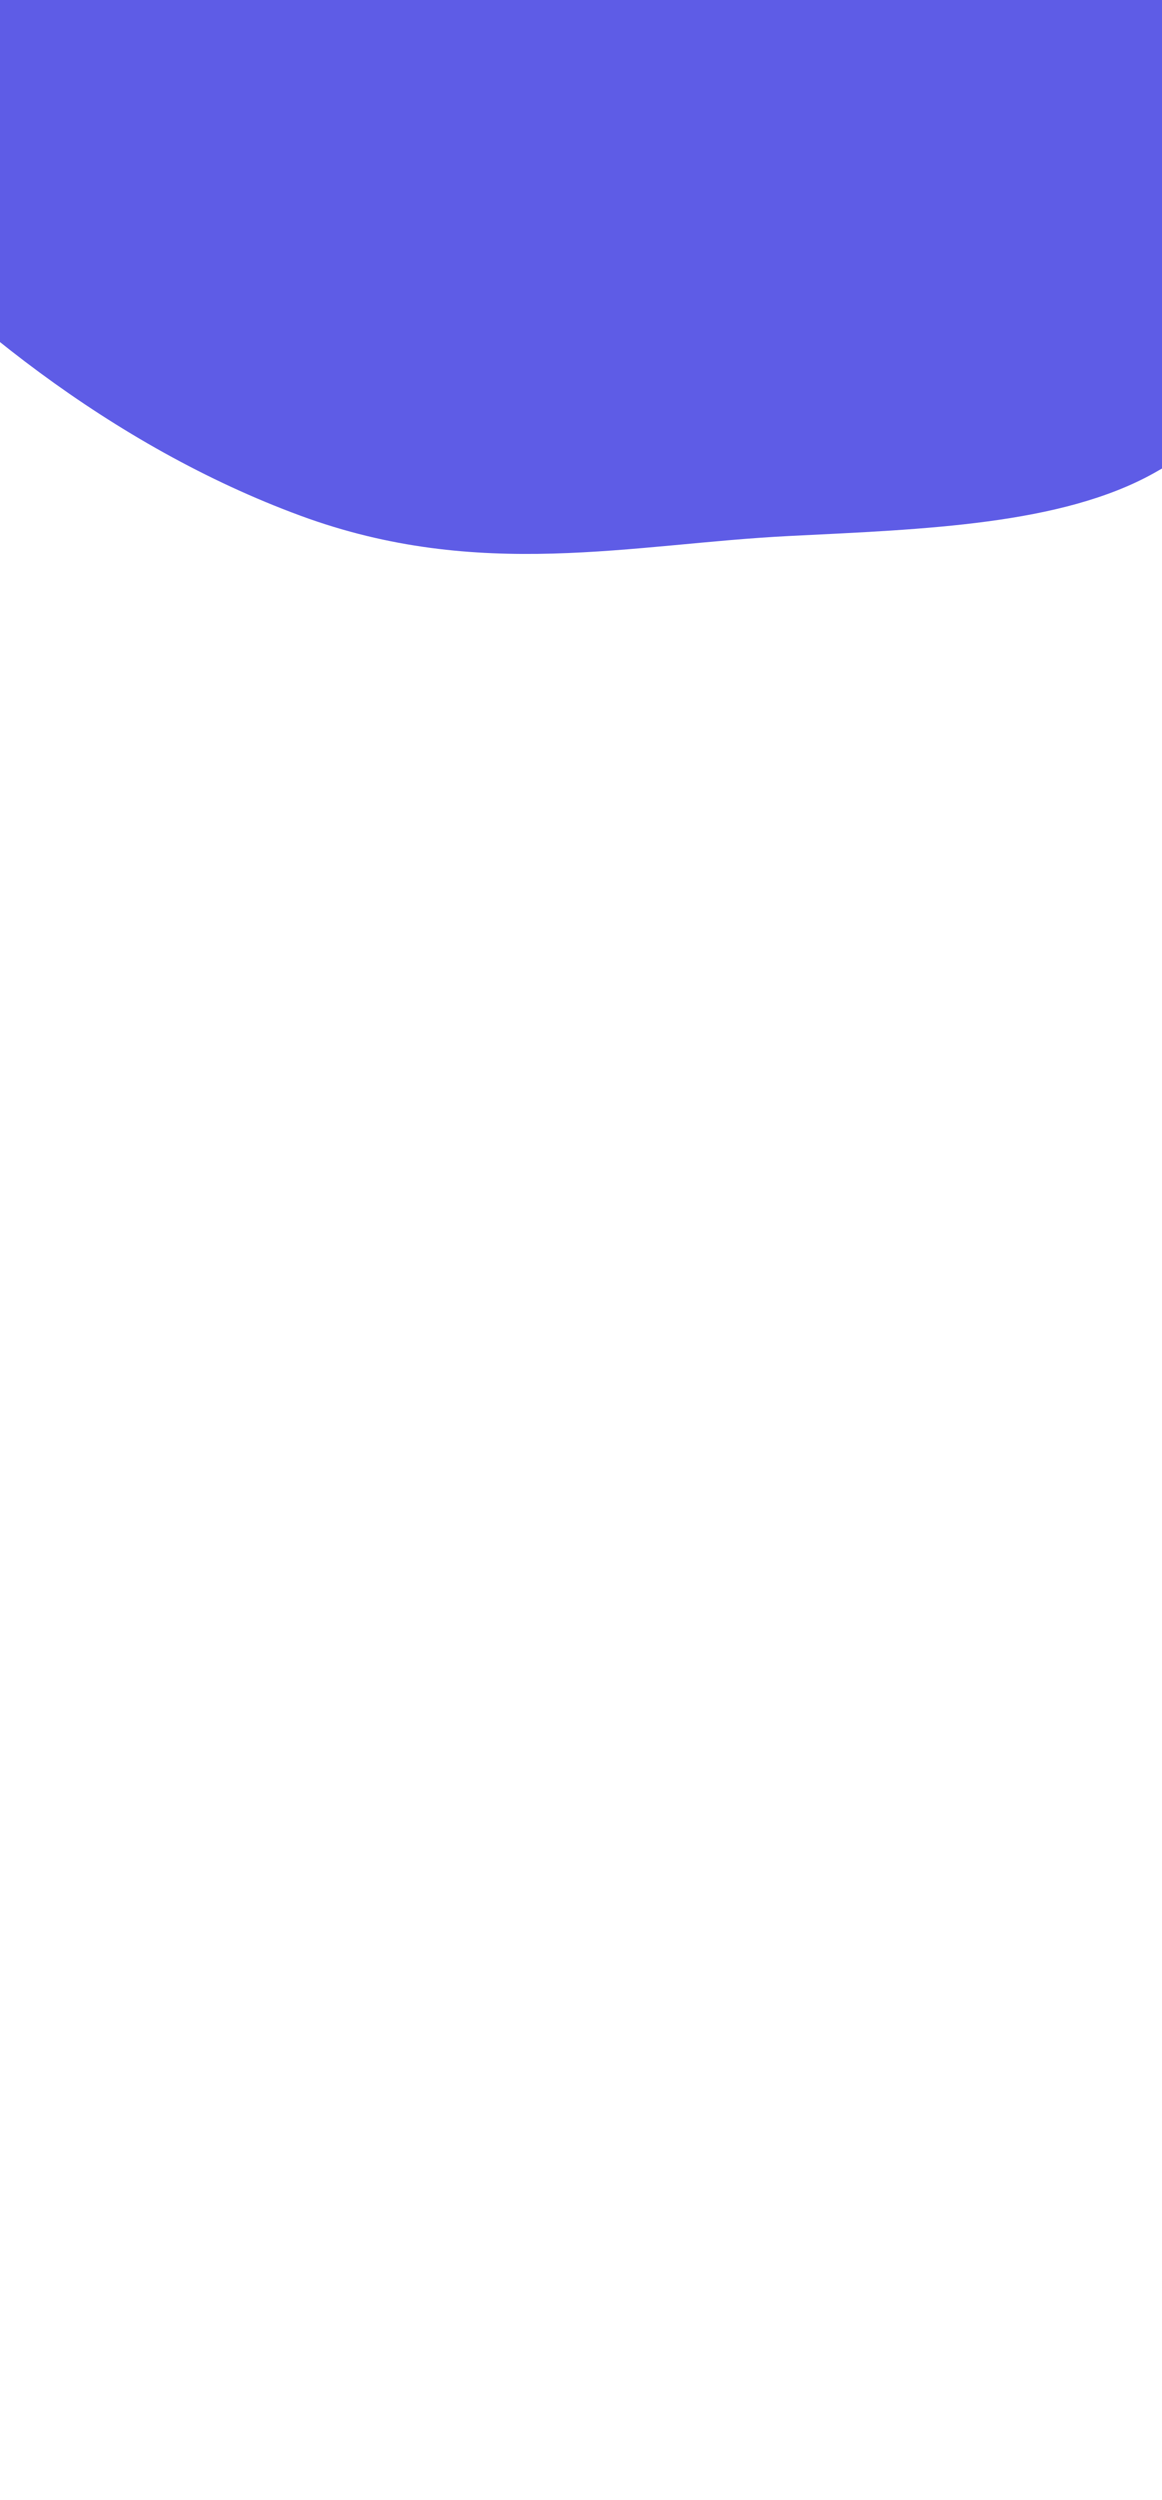 <svg width="800" height="1720" viewBox="0 0 800 1720" fill="none" xmlns="http://www.w3.org/2000/svg">
<rect x="0" y="0" width="800" height="1720" fill="#333333" stroke="none"/>
<g clip-path="url(#clip0_321_432)">
<rect width="800" height="1720" fill="white"/>
<path fill-rule="evenodd" clip-rule="evenodd" d="M515.645 -303.46C631.842 -238.734 747.669 -169.287 821.384 -82.369C892.674 1.691 917.245 88.226 912.197 164.121C907.502 234.723 861.676 288.165 794.251 325.614C730.533 361.004 637.122 364.114 543.778 368.748C434.796 374.158 330.328 400.301 206.773 354.776C76.782 306.88 -34.976 216.002 -115.421 125.859C-194.697 37.027 -240.802 -58.634 -233.74 -138.839C-227.099 -214.255 -131.802 -242.544 -78.275 -295.993C-15.103 -359.072 -20.602 -478.254 107.788 -479.868C235.582 -481.475 383.554 -377.04 515.645 -303.46Z" fill="#5E5CE6"/>
</g>
<defs>
<clipPath id="clip0_321_432">
<rect width="800" height="1720" fill="white"/>
</clipPath>
</defs>
</svg>

